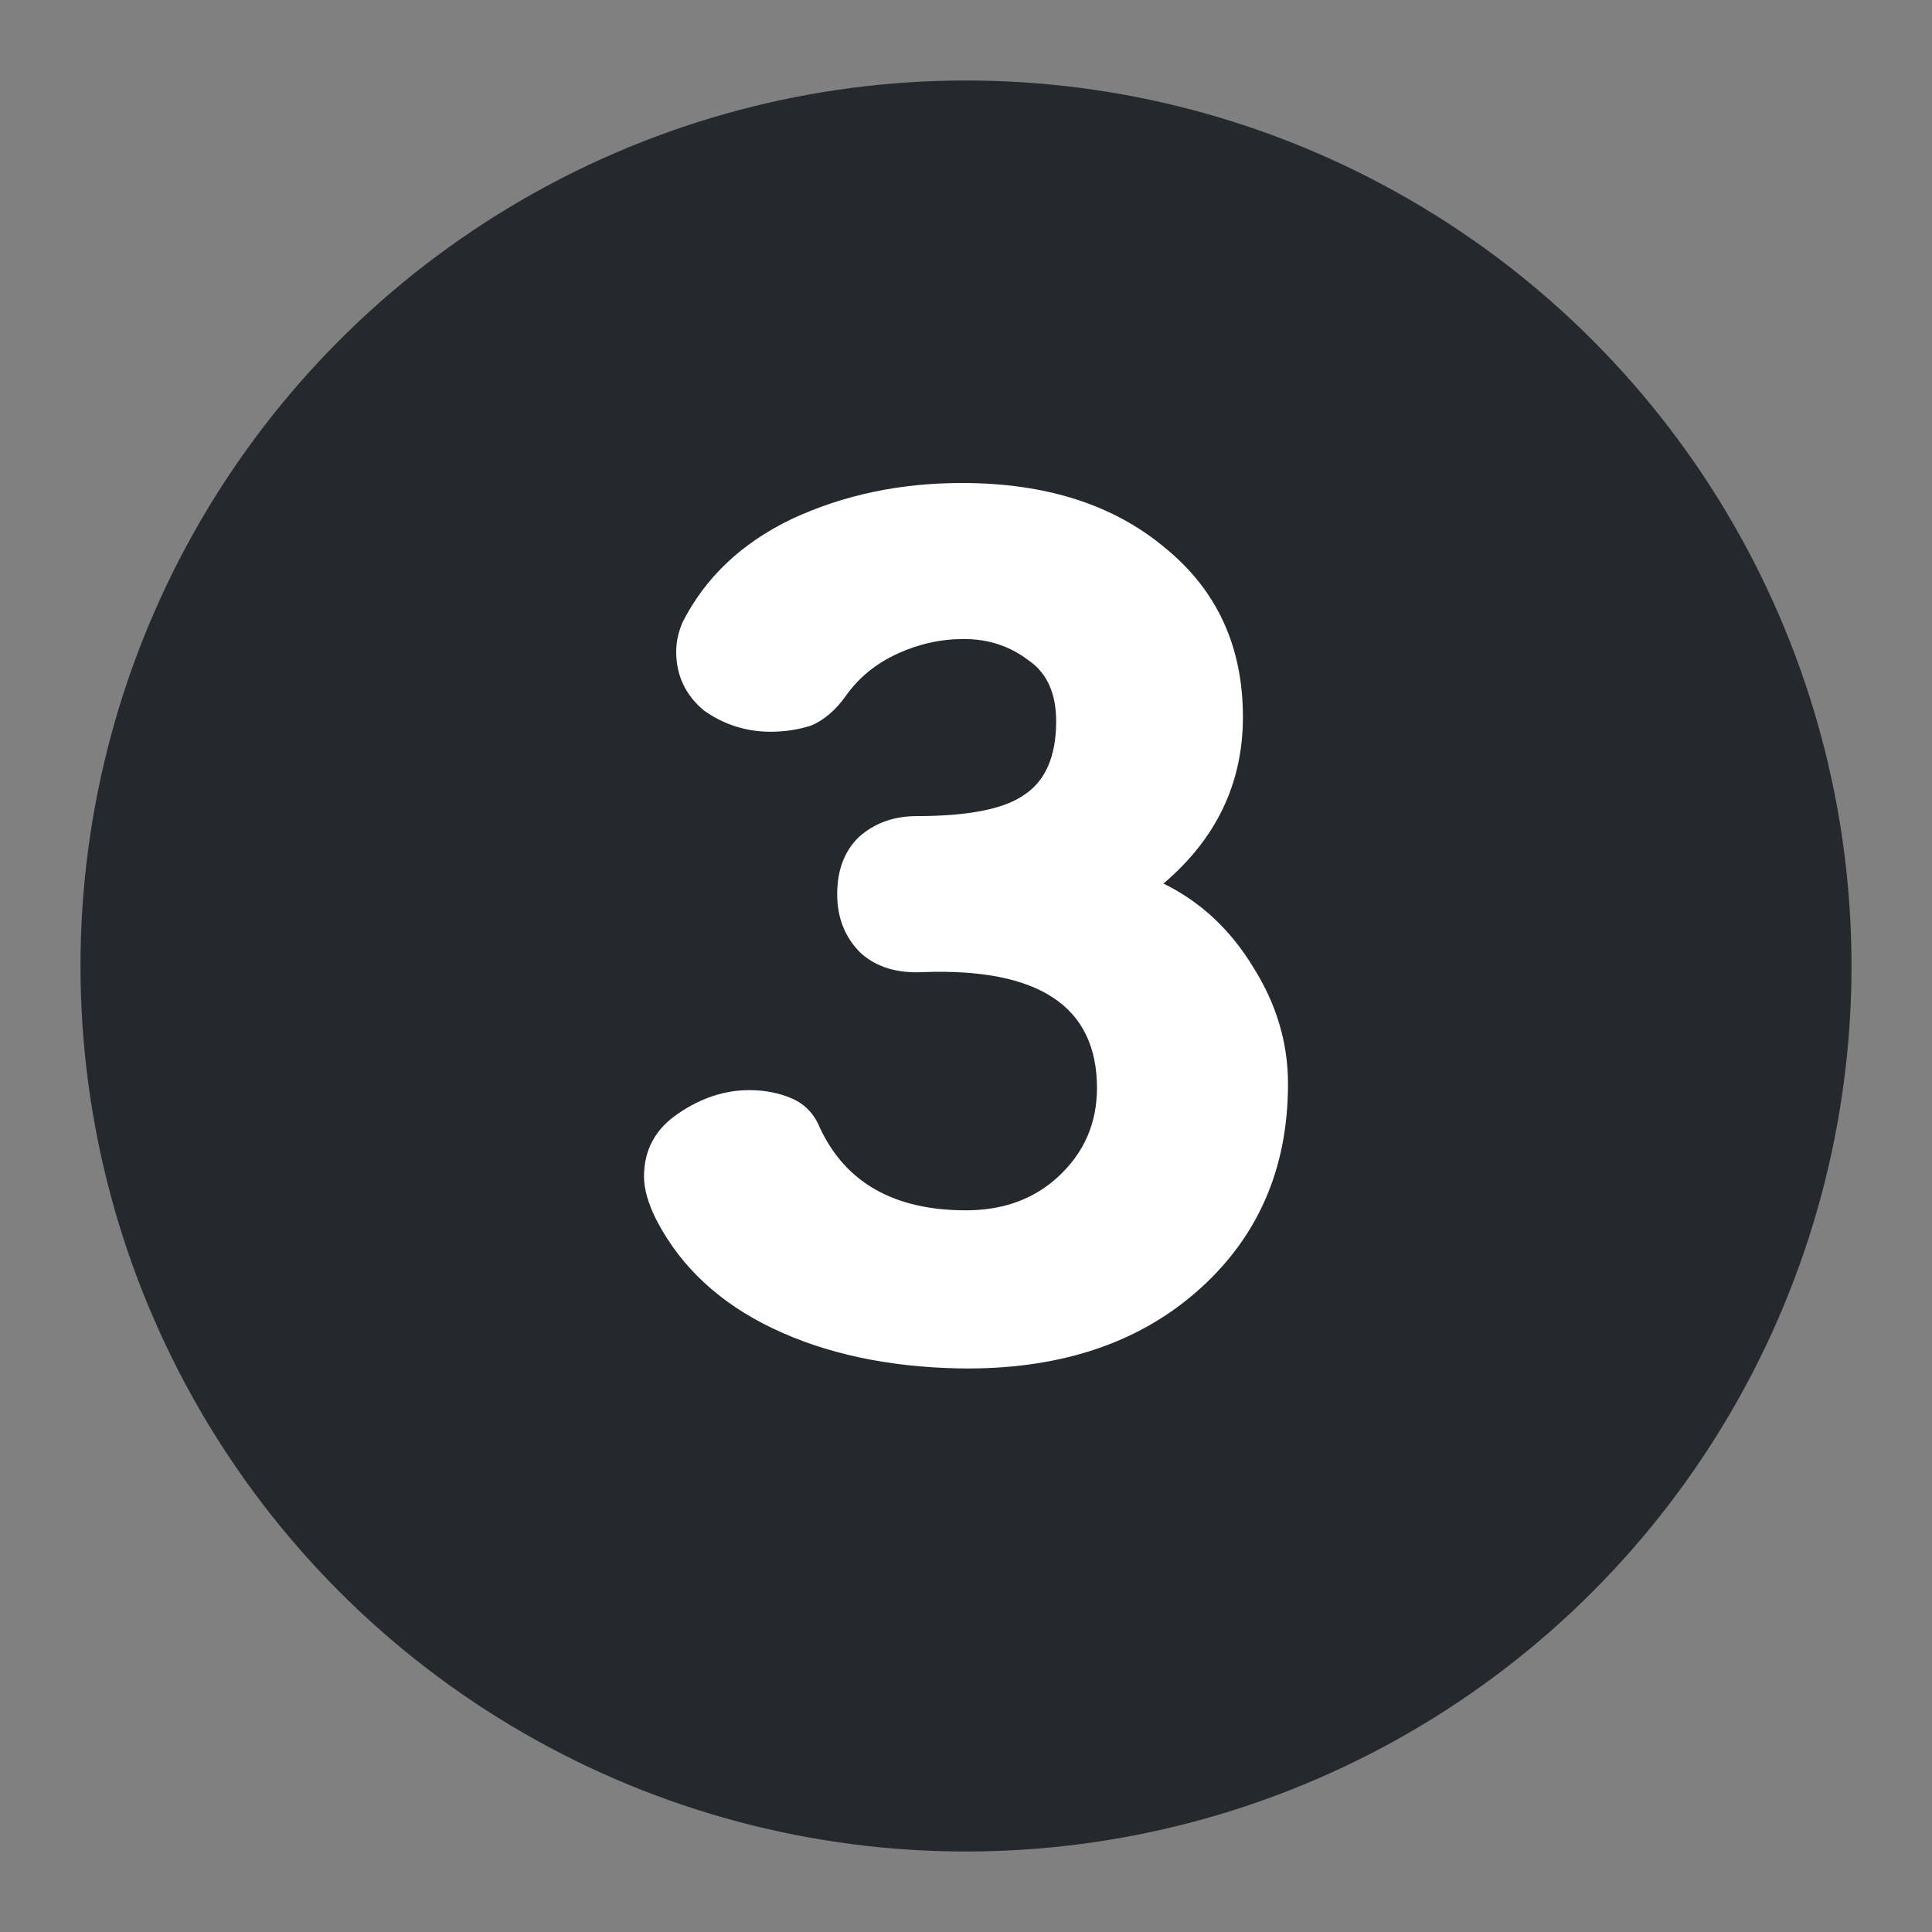 <svg width="24" height="24" viewBox="0 0 24 24" fill="none" xmlns="http://www.w3.org/2000/svg">
<rect x="0" y="0" width="24" height="24" fill="#808080" stroke="none"/>
<circle cx="12" cy="12" r="11" fill="#25282D"/>
<path d="M11.92 16.999C11.031 16.982 10.258 16.816 9.6 16.502C8.942 16.188 8.462 15.742 8.16 15.166C8.053 14.957 8 14.773 8 14.616C8 14.284 8.142 14.023 8.427 13.831C8.711 13.638 9.004 13.542 9.307 13.542C9.502 13.542 9.68 13.577 9.84 13.647C10 13.717 10.116 13.839 10.187 14.014C10.507 14.695 11.111 15.035 12 15.035C12.462 15.035 12.844 14.896 13.147 14.616C13.467 14.319 13.627 13.953 13.627 13.516C13.627 12.504 12.907 12.023 11.467 12.076C11.147 12.093 10.889 12.015 10.693 11.84C10.498 11.648 10.4 11.404 10.4 11.107C10.4 10.81 10.489 10.574 10.667 10.4C10.862 10.225 11.102 10.138 11.387 10.138C12.027 10.138 12.471 10.05 12.72 9.876C12.987 9.701 13.12 9.396 13.12 8.959C13.12 8.61 13.004 8.357 12.773 8.2C12.542 8.025 12.276 7.938 11.973 7.938C11.689 7.938 11.413 7.999 11.147 8.121C10.88 8.244 10.667 8.418 10.507 8.645C10.382 8.82 10.24 8.942 10.08 9.012C9.92 9.064 9.751 9.09 9.573 9.09C9.271 9.09 8.996 9.003 8.747 8.828C8.516 8.636 8.4 8.392 8.4 8.095C8.4 7.973 8.427 7.851 8.48 7.728C8.764 7.17 9.218 6.742 9.84 6.445C10.48 6.148 11.182 6 11.947 6C12.996 6 13.84 6.271 14.48 6.812C15.12 7.336 15.44 8.034 15.44 8.907C15.44 9.728 15.111 10.417 14.453 10.976C14.916 11.203 15.289 11.552 15.573 12.023C15.858 12.477 16 12.957 16 13.464C16 14.529 15.618 15.393 14.853 16.056C14.107 16.703 13.129 17.017 11.92 16.999Z" fill="white"/>
</svg>
